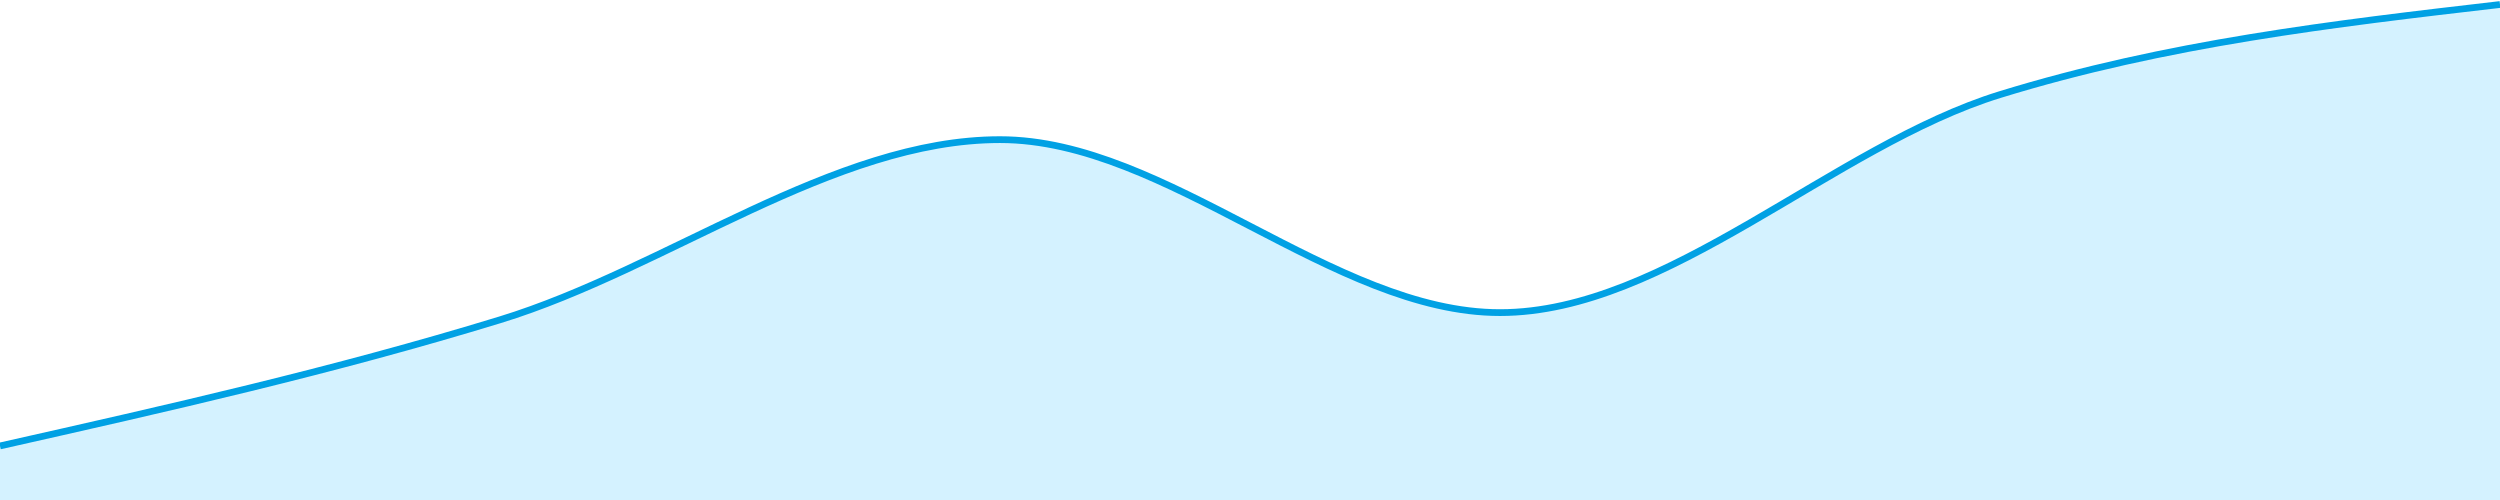 <svg width="370" height="74" viewBox="0 0 370 74" fill="none" xmlns="http://www.w3.org/2000/svg">
<path d="M0 66C24.667 60.444 49.333 54.889 74 47.333C98.667 39.778 123.333 20.667 148 20.667C172.667 20.667 197.333 46.267 222 46.267C246.667 46.267 271.333 21.6 296 14C320.667 6.4 345.333 3.533 370 0.667V74C345.333 74 320.667 74 296 74C271.333 74 246.667 74 222 74C197.333 74 172.667 74 148 74C123.333 74 98.667 74 74 74C49.333 74 24.667 74 0 74V66Z" fill="#B7E9FF" fill-opacity="0.6"/>
<path d="M0 66C24.667 60.444 49.333 54.889 74 47.333C98.667 39.778 123.333 20.667 148 20.667C172.667 20.667 197.333 46.267 222 46.267C246.667 46.267 271.333 21.6 296 14C320.667 6.4 345.333 3.533 370 0.667" stroke="#00A1E4"/>
</svg>
